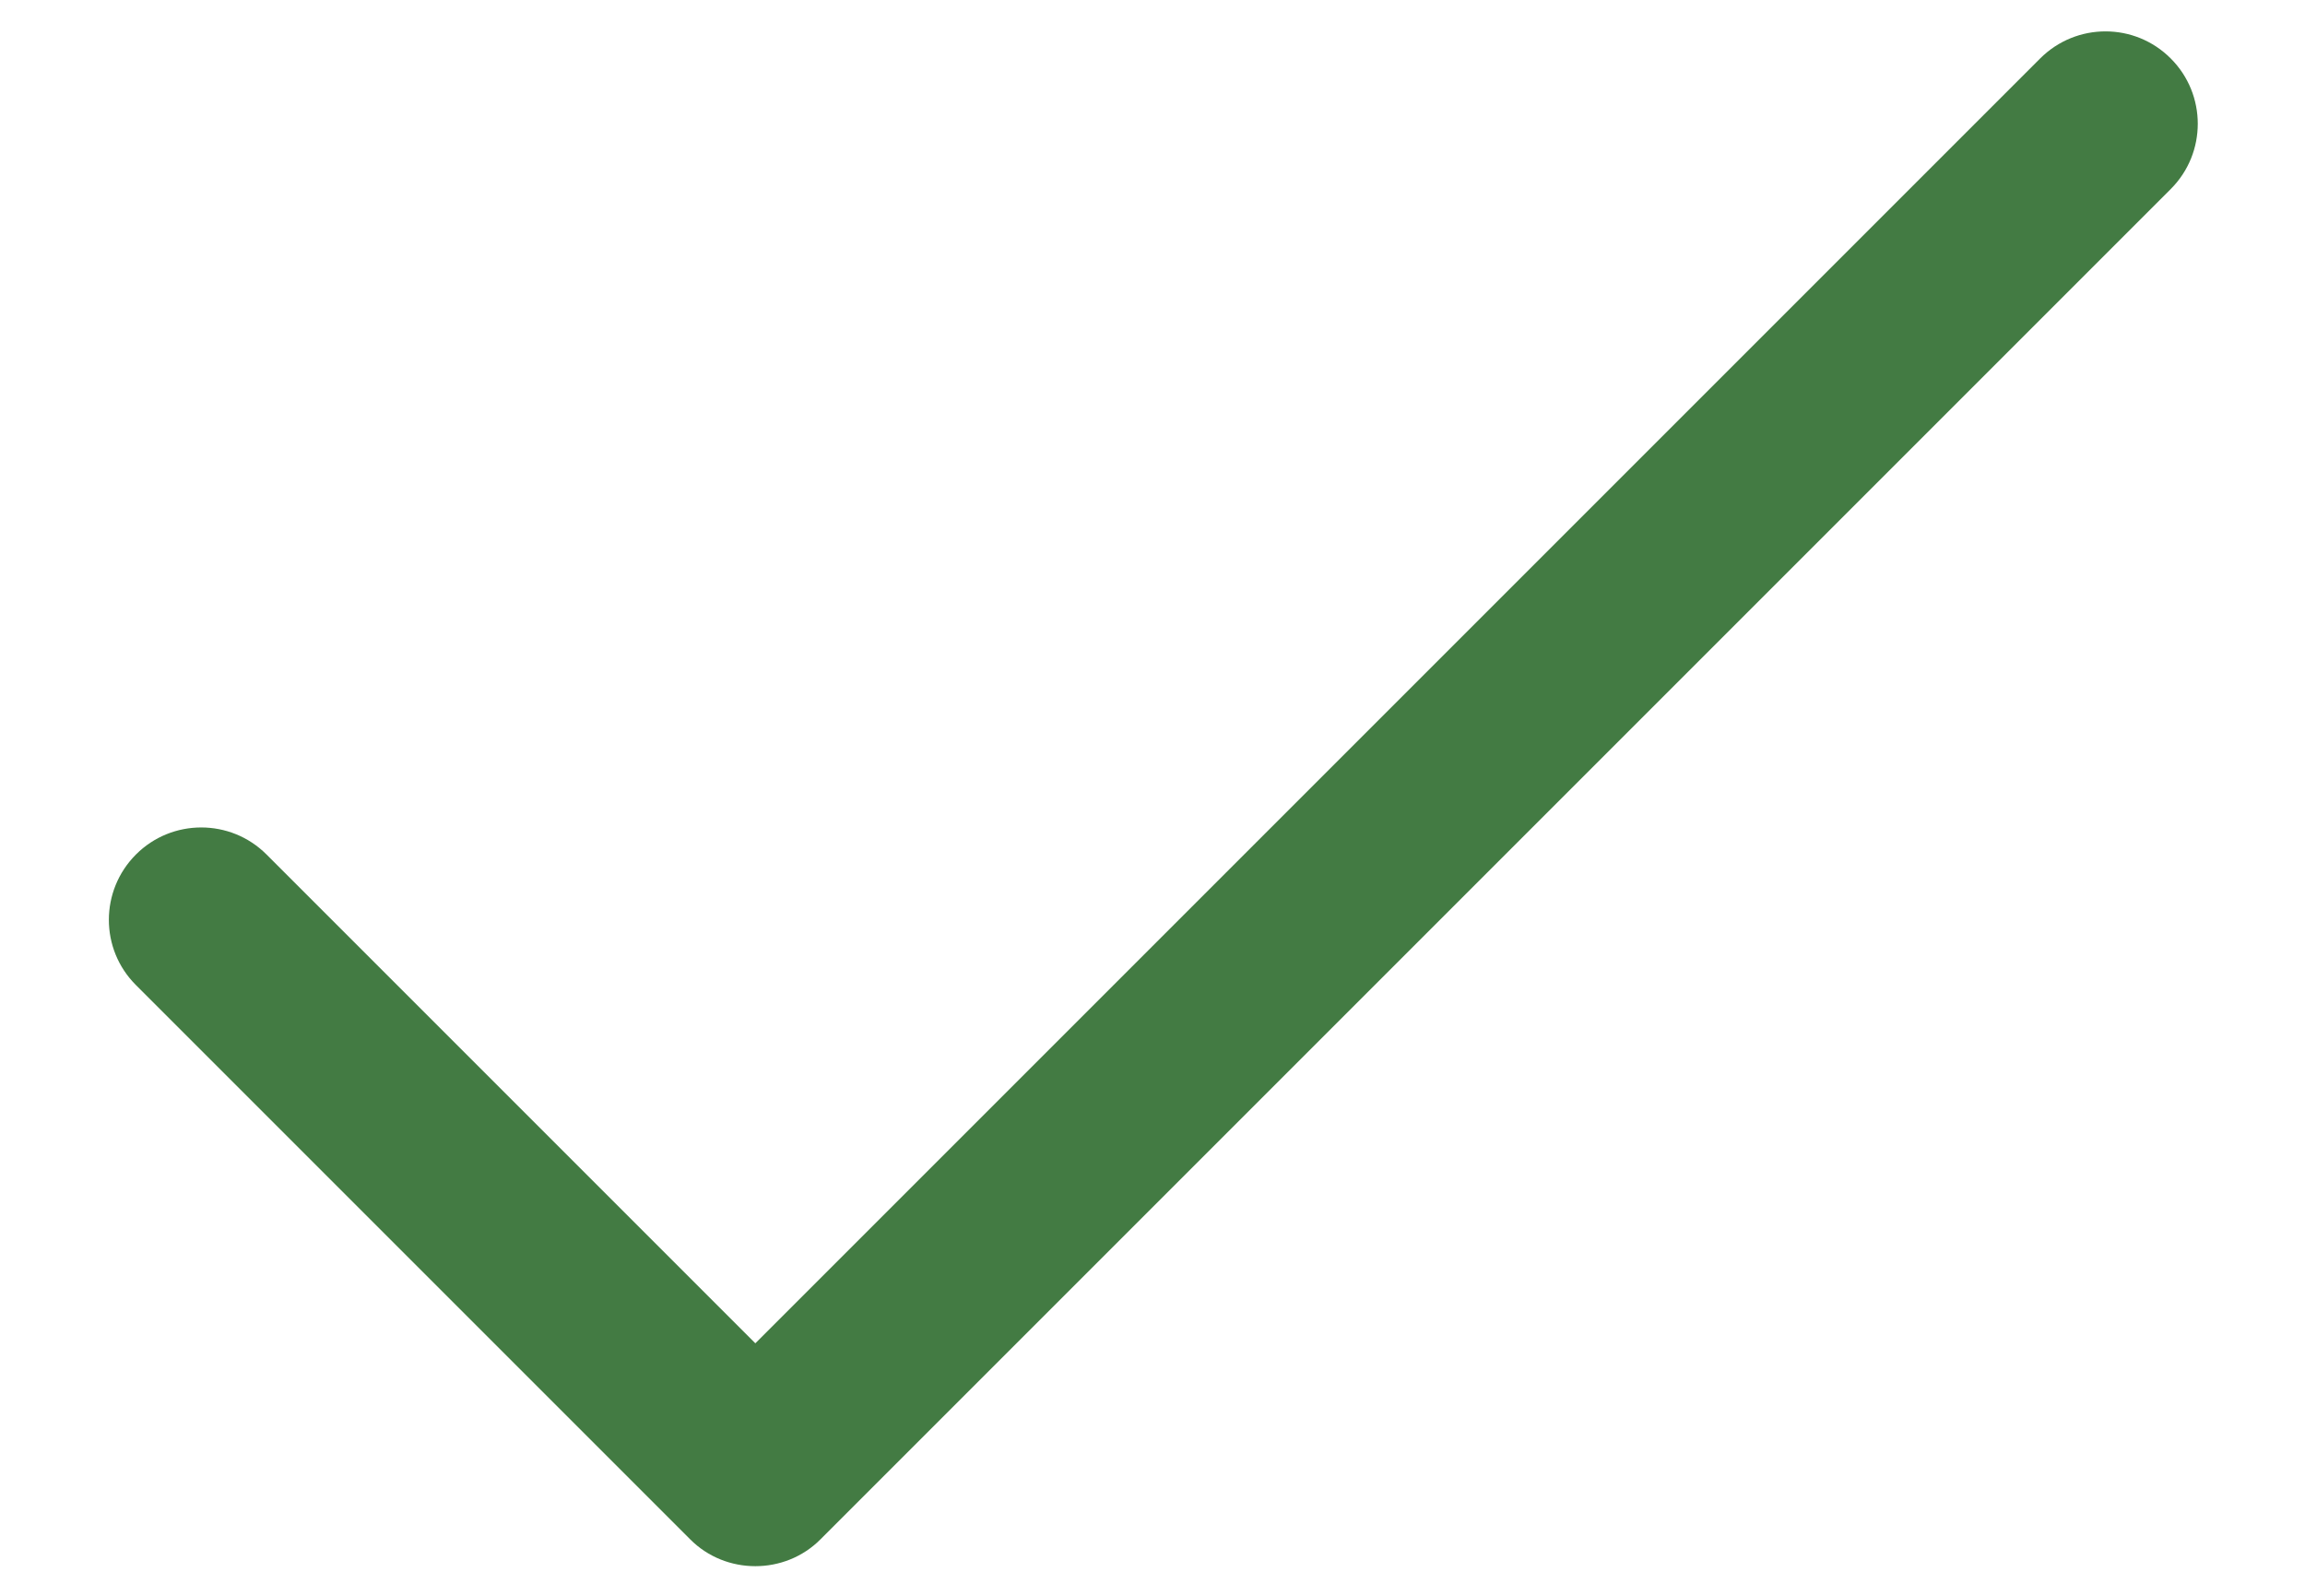 <svg width="13" height="9" viewBox="0 0 13 9" fill="none" xmlns="http://www.w3.org/2000/svg">
<path d="M12.243 1.066L4.628 8.681C4.527 8.783 4.393 8.833 4.26 8.833C4.127 8.833 3.993 8.783 3.892 8.681L0.767 5.556C0.563 5.353 0.563 5.023 0.767 4.819C0.97 4.616 1.3 4.616 1.503 4.819L4.26 7.576L11.506 0.33C11.71 0.126 12.04 0.126 12.243 0.33C12.446 0.533 12.446 0.863 12.243 1.066Z" fill="#437B43"/>
</svg>
